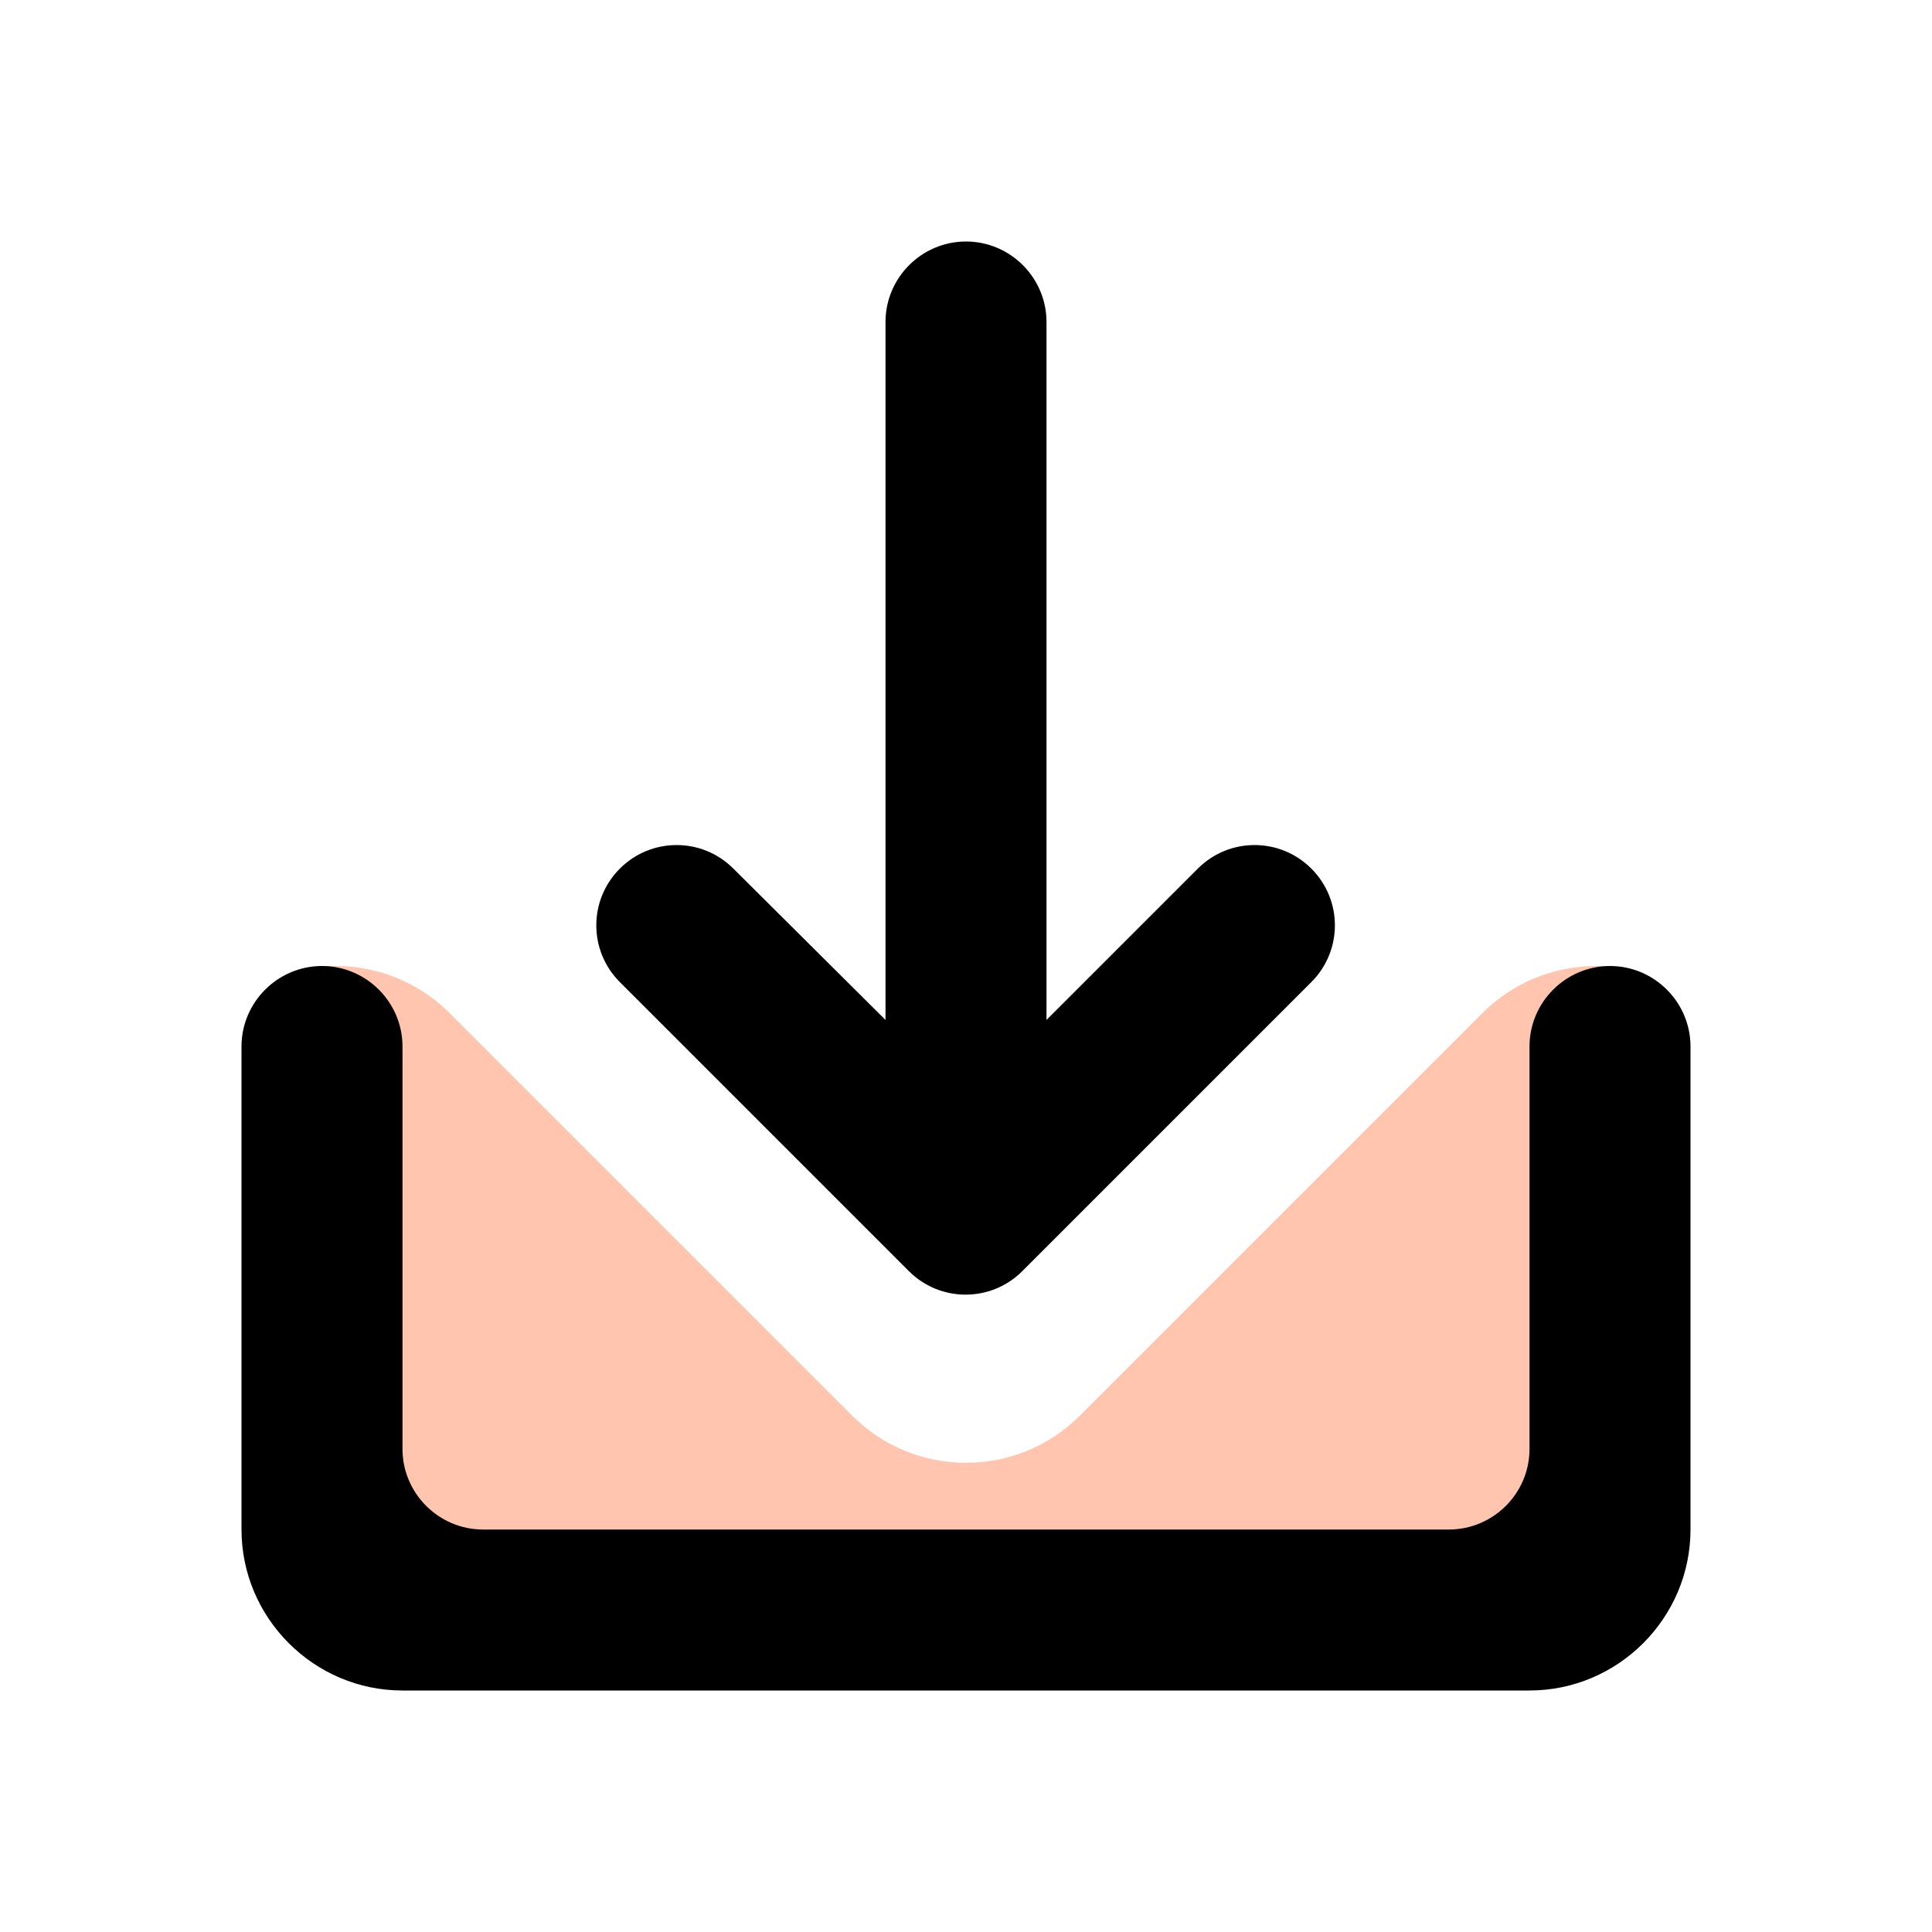 <svg xmlns="http://www.w3.org/2000/svg" width="24" height="24" viewBox="0 0 24 24">
  <g fill="none" fill-rule="evenodd">
    <path fill="#FF8D5F" fill-opacity=".5" fill-rule="nonzero" d="M13.414,17.586 L18.414,12.586 C18.789,12.211 19.298,12 19.828,12 L20,12 L20,19 L4,19 L4,12 L4.172,12 C4.702,12 5.211,12.211 5.586,12.586 L10.586,17.586 C11.367,18.367 12.633,18.367 13.414,17.586 Z"/>
    <path fill="#000000" fill-rule="nonzero" d="M19,13 L19,18 C19,18.55 18.55,19 18,19 L6,19 C5.45,19 5,18.55 5,18 L5,13 C5,12.45 4.55,12 4,12 C3.45,12 3,12.45 3,13 L3,19 C3,20.1 3.9,21 5,21 L19,21 C20.1,21 21,20.1 21,19 L21,13 C21,12.45 20.55,12 20,12 C19.45,12 19,12.45 19,13 Z M13,12.67 L14.88,10.79 C15.27,10.4 15.9,10.4 16.29,10.79 C16.68,11.18 16.68,11.81 16.29,12.2 L12.7,15.79 C12.31,16.18 11.68,16.18 11.29,15.79 L7.7,12.2 C7.31,11.81 7.31,11.18 7.7,10.79 C8.09,10.4 8.72,10.4 9.11,10.79 L11,12.67 L11,4 C11,3.45 11.45,3 12,3 C12.55,3 13,3.45 13,4 L13,12.67 Z"/>
  </g>
</svg>
